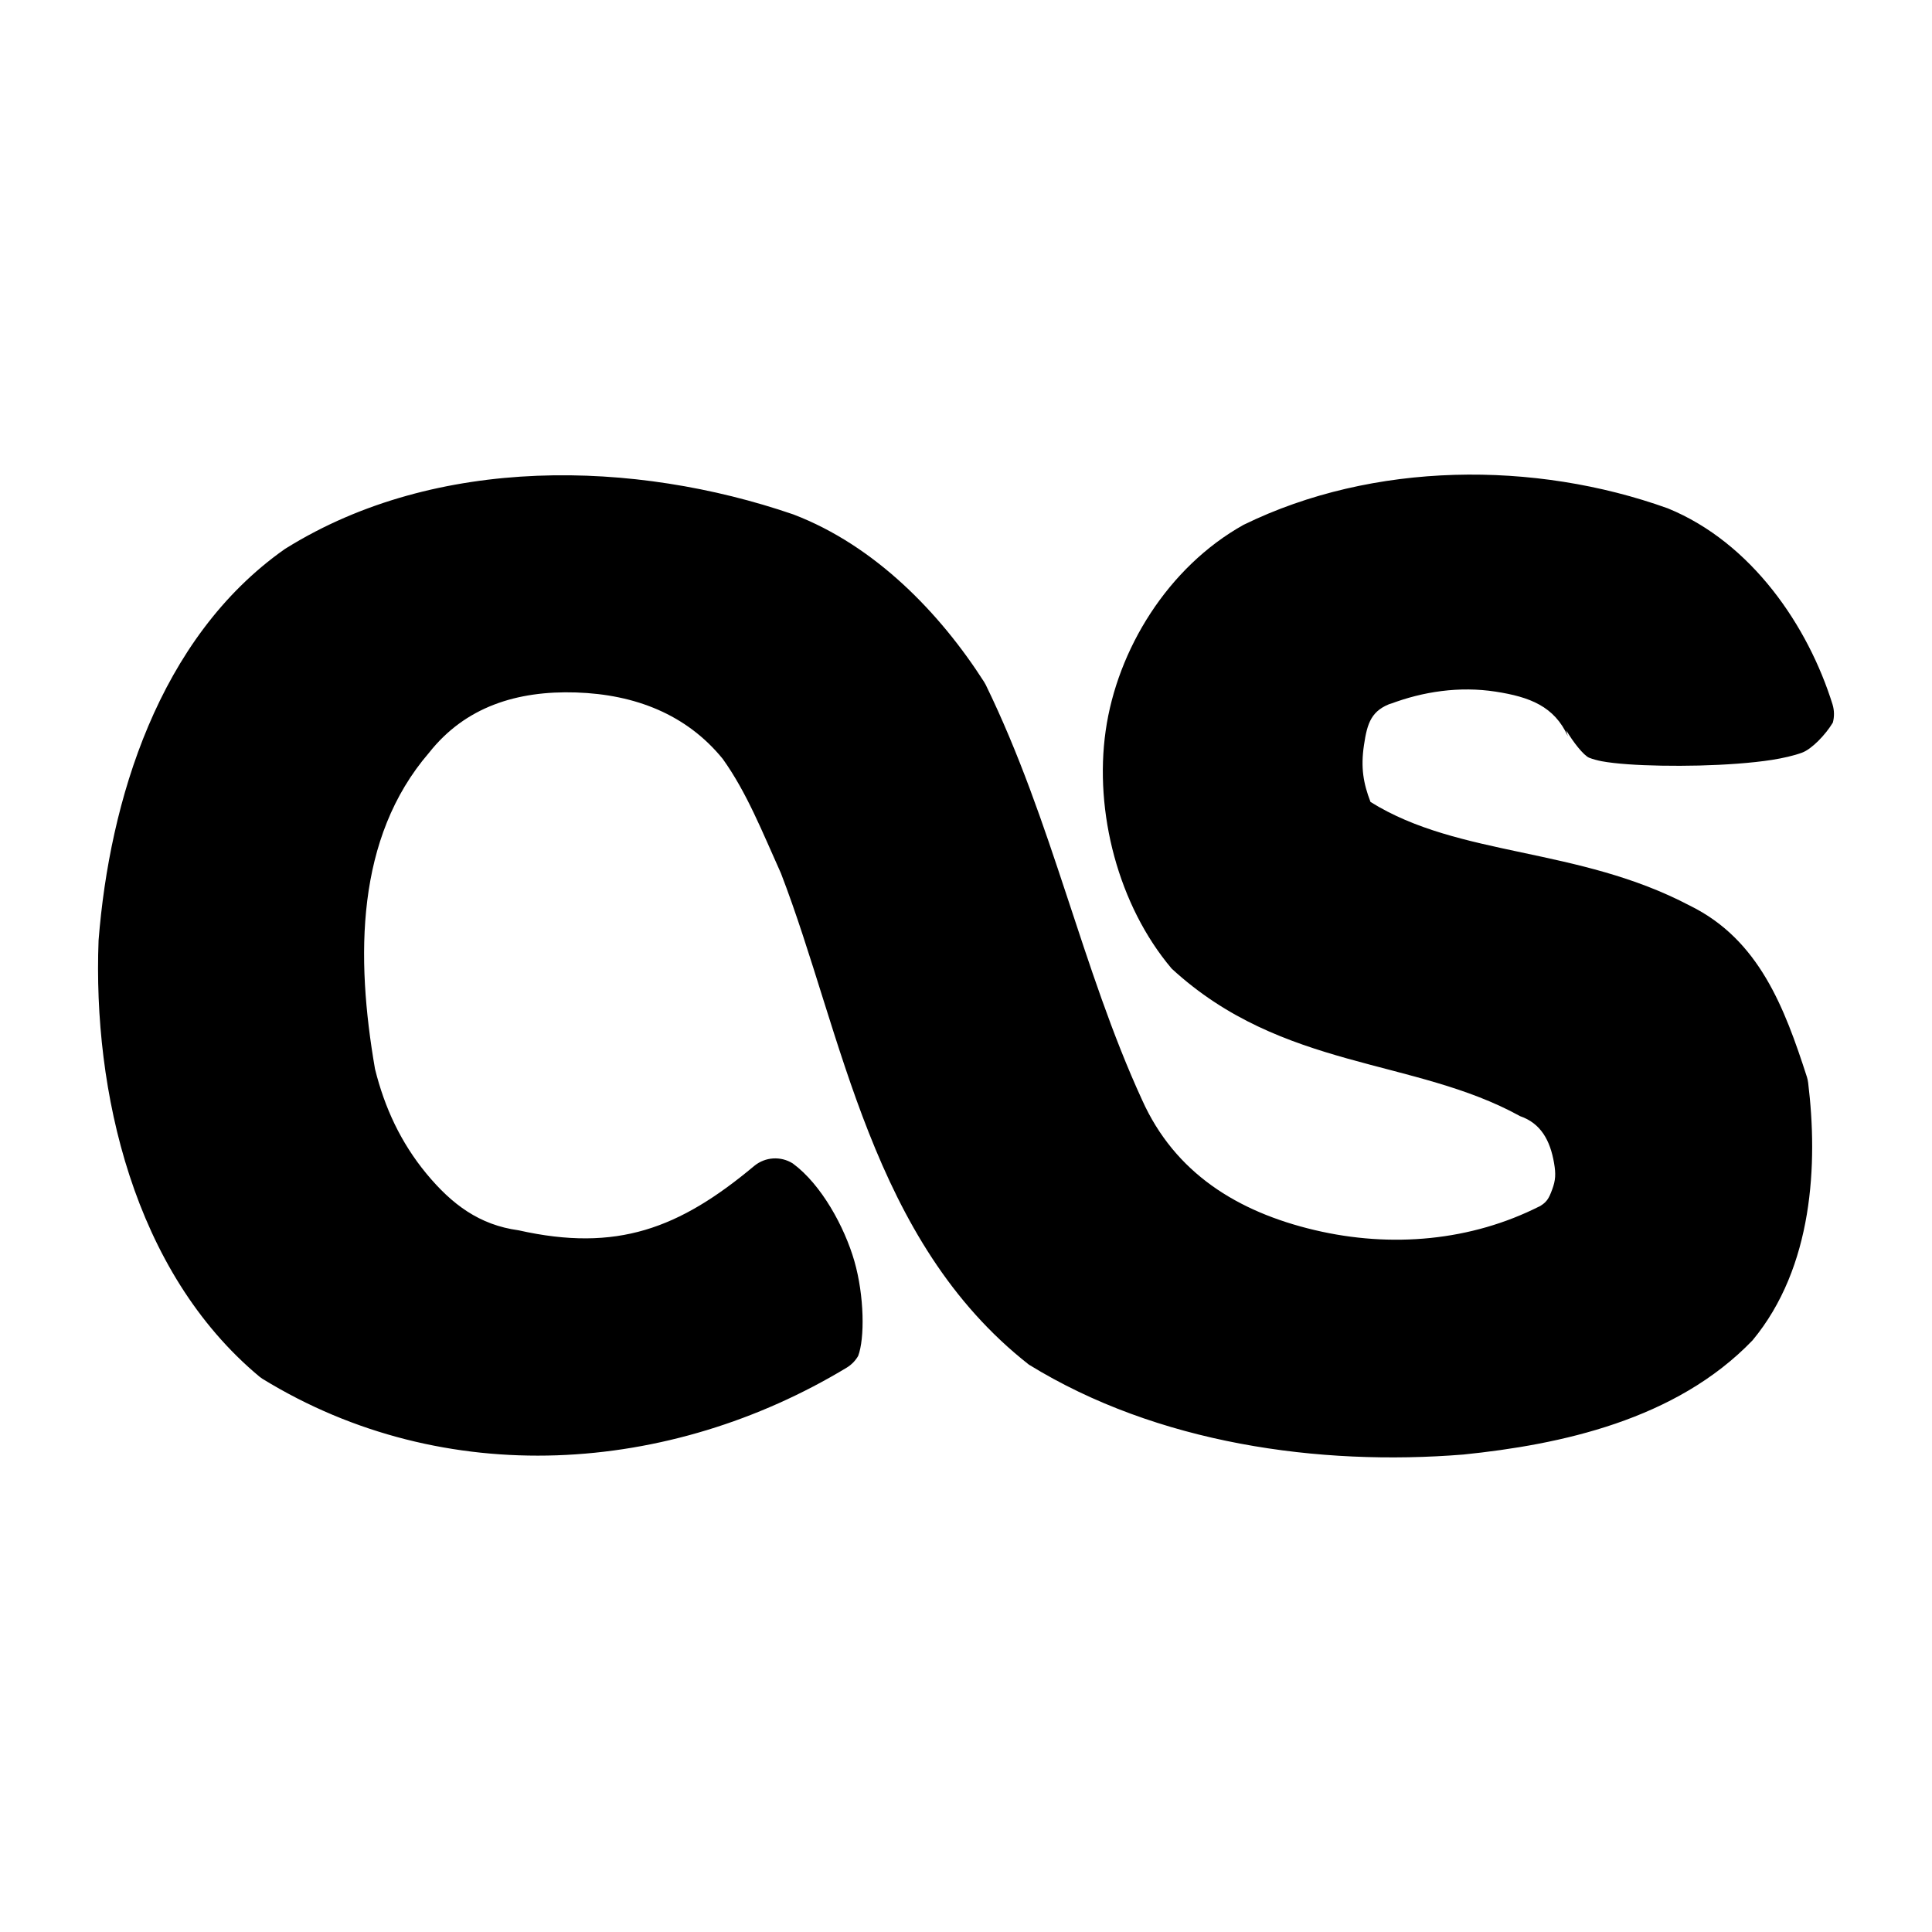 <svg height="192" viewBox="0 0 192 192" width="192" xmlns="http://www.w3.org/2000/svg">
  <defs>
    <style type="text/css" id="current-color-scheme">.ColorScheme-Text { color:#000000; }</style>
  </defs><path class="ColorScheme-Text" fill="currentColor" d="m78.838 51.121c8.141 3.109 14.586 9.818 18.954 16.636.064.1.123.204.176.311 6.646 13.638 9.55 28.223 15.532 41.244 3.265 7.27 9.498 11.122 17.141 12.93 7.639 1.808 15.565 1.082 22.374-2.368-.084.045-.166.092-.246.143.961-.493 1.153-.912 1.49-1.819.334-.906.37-1.521.182-2.615-.39-2.269-1.327-3.953-3.373-4.66-10.54-5.816-23.645-4.552-34.627-14.661-5.314-6.281-7.711-15.583-6.561-23.642 1.149-8.071 6.182-16.261 13.705-20.464 12.9-6.311 28.937-6.386 42.164-1.636 8.349 3.416 13.949 11.72 16.369 19.493.176.583.186 1.205.029 1.795-.732 1.219-2.096 2.633-3.059 2.989-.79.295-1.915.549-2.971.716-2.042.321-4.732.503-7.262.565-2.533.062-5.135.013-7.061-.125-.987-.068-1.948-.176-2.618-.302-.38-.072-.902-.208-1.243-.346-.548-.219-1.622-1.591-2.266-2.705.031.192.081.382.146.565-1.349-2.97-3.772-3.903-7.181-4.431-3.575-.552-7.213-.018-10.503 1.235.086-.033.171-.071.253-.11-2.113.716-2.506 1.994-2.833 4.19-.334 2.243-.061 3.796.65 5.648 8.824 5.504 20.583 4.432 31.747 10.31 6.874 3.375 9.402 10.15 11.624 17.024.057.187.098.377.122.57.978 8.026.513 18.322-5.527 25.6-7.629 7.935-19.127 10.365-28.735 11.349-14.358 1.156-30.416-1.074-43.177-8.932-15.729-12.33-18.49-32.867-24.645-48.833-1.868-4.144-3.386-8.015-5.783-11.367-3.597-4.422-8.716-6.41-14.576-6.602-5.852-.19-11.003 1.416-14.613 5.993-7.29 8.46-7.295 20.289-5.371 31.415.951 3.854 2.574 7.342 5.115 10.415 2.532 3.06 5.266 5.097 9.15 5.626 9.77 2.193 15.981-.17 23.434-6.405 1.091-.893 2.63-.989 3.822-.238 2.844 2.09 5.141 6.309 6.119 9.703.995 3.452 1.038 7.711.375 9.432-.272.468-.655.863-1.116 1.146-17.578 10.63-39.945 12.262-58.087 1.118-.097-.062-.19-.128-.28-.2-12.567-10.466-16.577-28.42-16.001-43.377 1.091-13.813 5.929-30.02 18.493-38.871.061-.041.121-.079.182-.115 14.977-9.287 34.634-8.739 50.367-3.337z"/></svg>